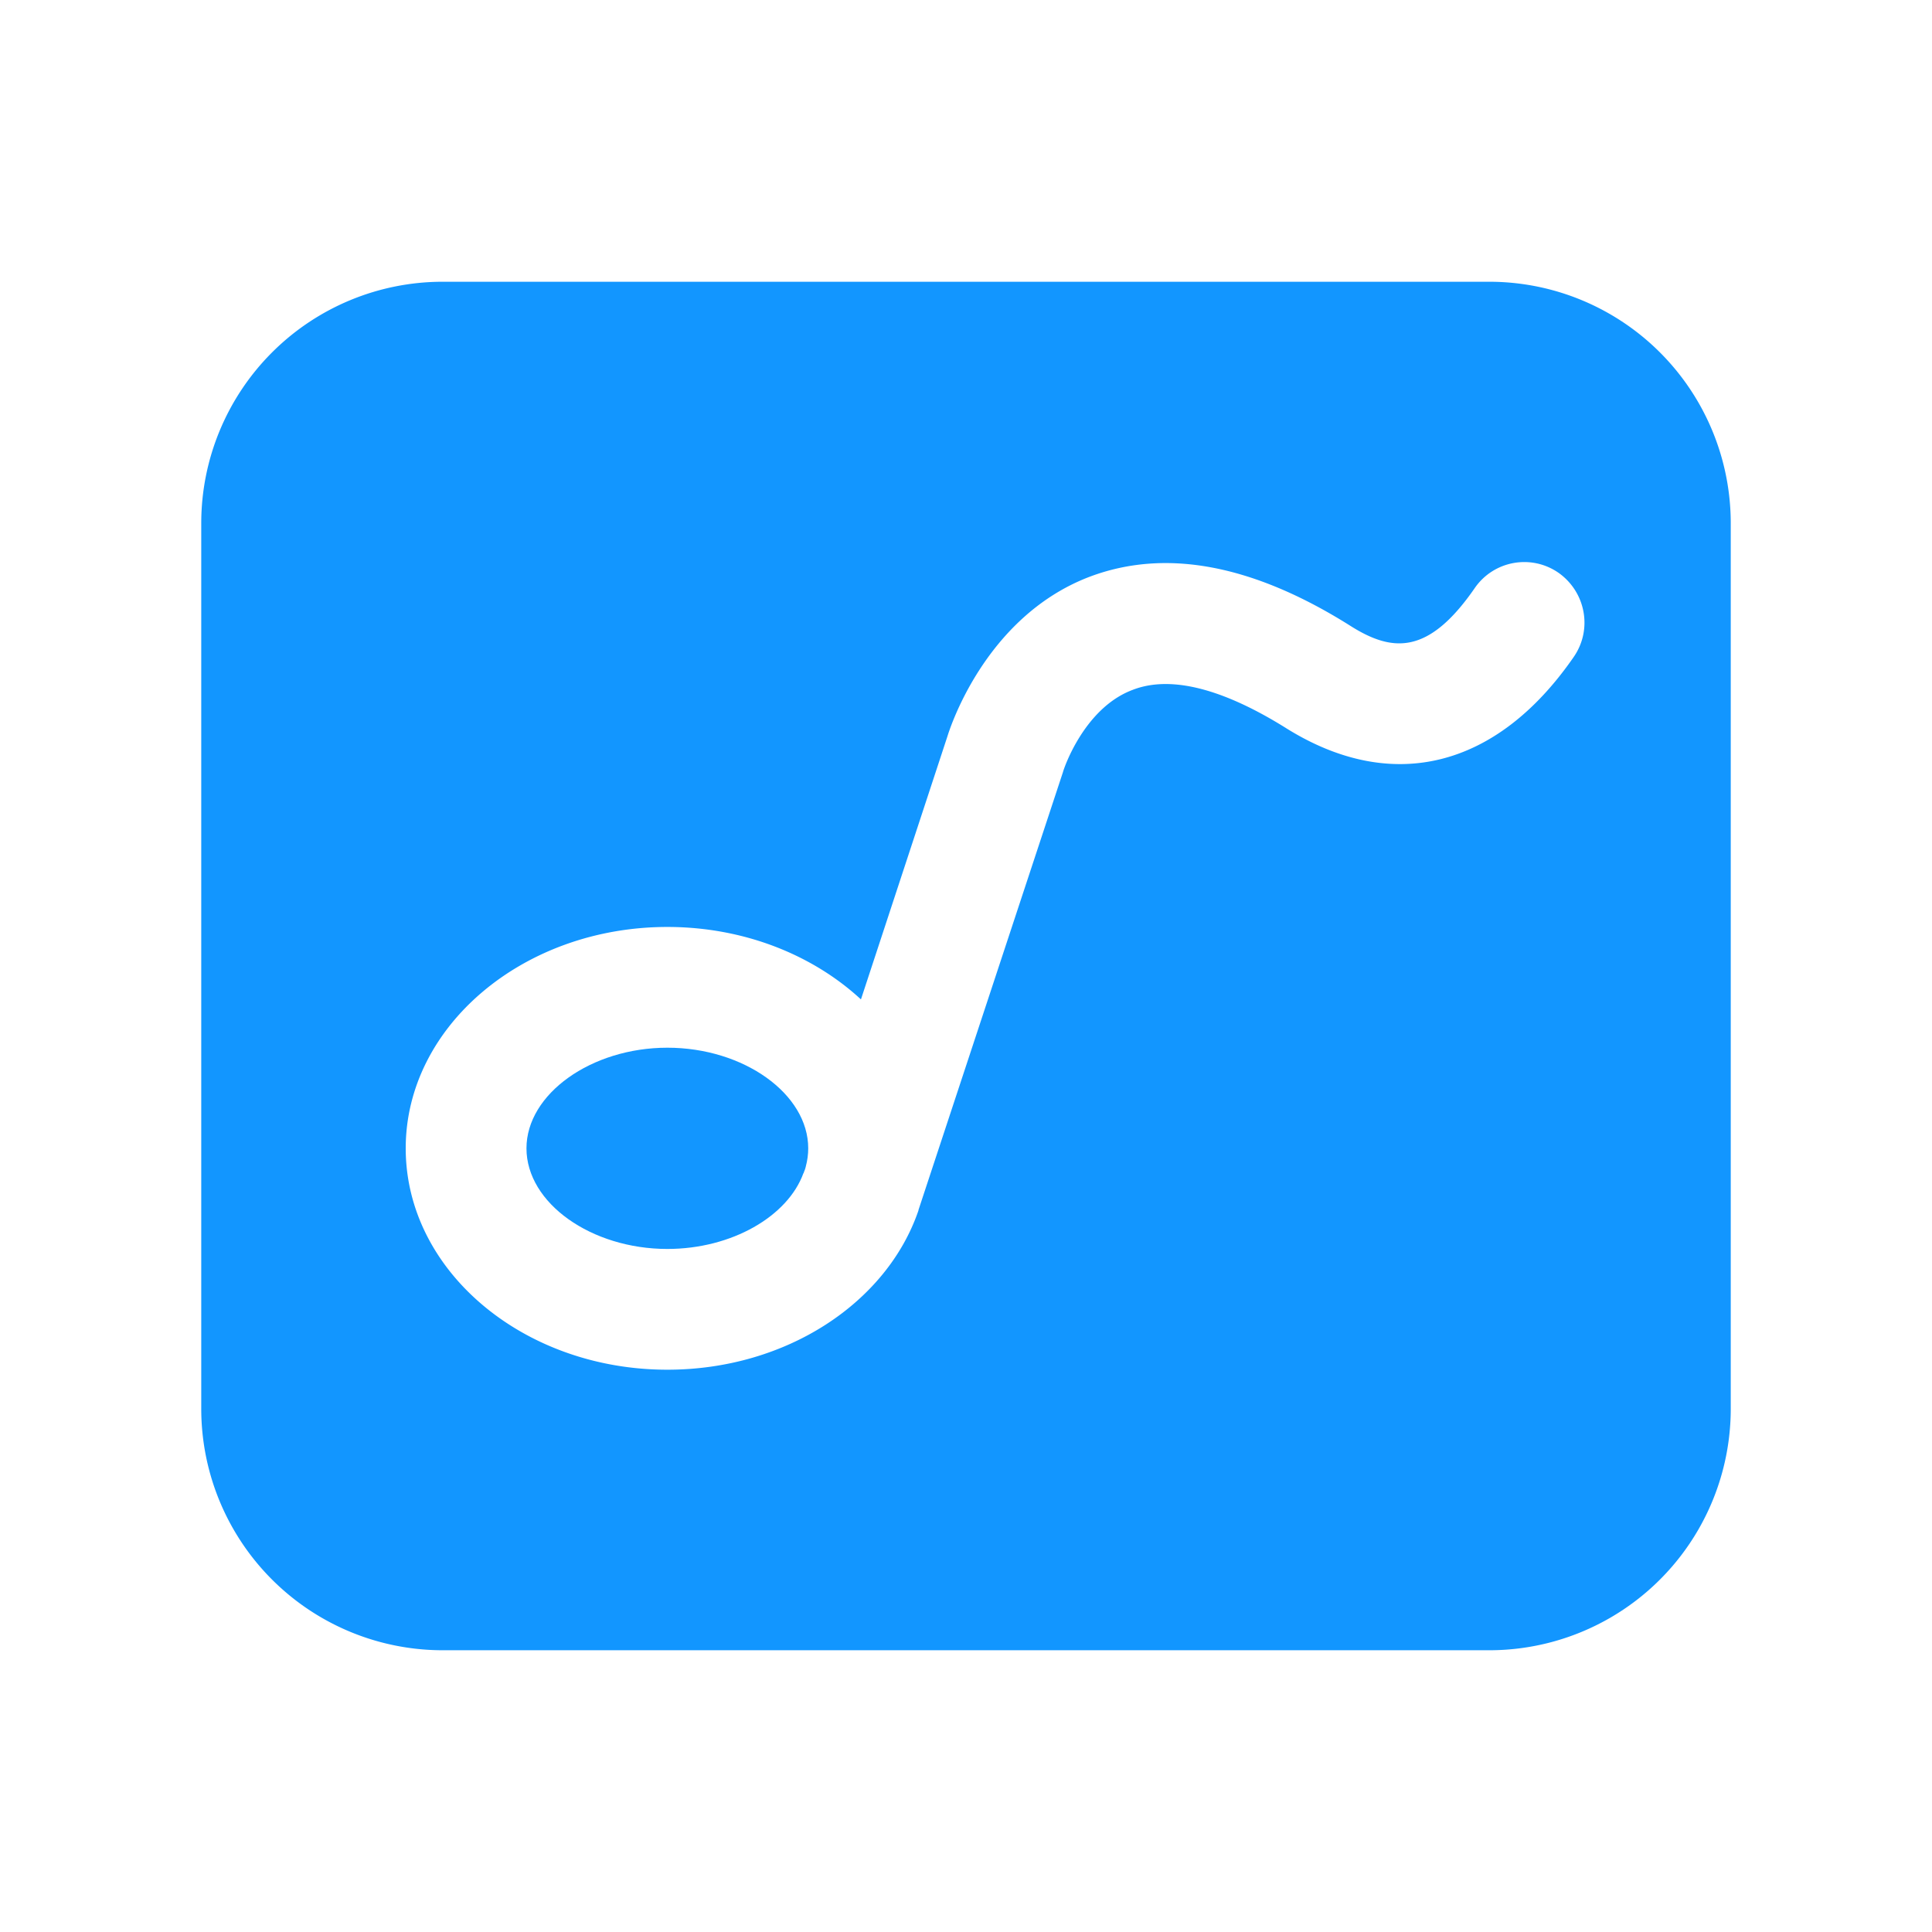 <?xml version="1.0" standalone="no"?><!DOCTYPE svg PUBLIC "-//W3C//DTD SVG 1.1//EN" "http://www.w3.org/Graphics/SVG/1.1/DTD/svg11.dtd"><svg t="1590640853663" class="icon" viewBox="0 0 1024 1024" version="1.1" xmlns="http://www.w3.org/2000/svg" p-id="3768" xmlns:xlink="http://www.w3.org/1999/xlink" width="64" height="64"><defs><style type="text/css"></style></defs><path d="M353.707 555.307c-40.32 0-74.667 24.533-74.667 53.333 0 29.013 34.347 53.333 74.667 53.333 34.133 0 63.787-17.28 72.107-40.107 0.213-0.213 0.213-0.213 0.213-0.427 0.427-1.067 0.853-2.133 1.067-3.2 0.853-3.2 1.28-6.4 1.28-9.6 0-28.8-34.133-53.333-74.667-53.333z" fill="#1296ff" p-id="3769"></path><path d="M789.333 149.333H234.667a128 128 0 0 0-128 128v469.333a128 128 0 0 0 128 128h554.667a128 128 0 0 0 128-128V277.333a128 128 0 0 0-128-128z m44.8 198.827c-40.96 59.307-96.853 72.96-153.173 37.333-23.04-14.293-55.467-29.653-80.64-19.84-26.24 9.813-36.907 43.093-36.907 43.52l-76.587 232.107v0.213c-16.64 48.853-69.973 84.48-133.12 84.48-76.373 0-138.667-52.48-138.667-117.333 0-64.64 62.293-117.333 138.667-117.333 40.747 0 77.227 14.933 102.613 38.4l45.867-139.52c0.427-1.28 18.773-62.933 75.307-84.48 40.107-15.147 86.187-6.613 137.6 25.6 22.613 14.507 41.813 16.213 66.56-19.627 10.027-14.507 29.867-18.133 44.373-8.107 14.507 10.24 18.133 30.08 8.107 44.587z" fill="#1296ff" p-id="3770"></path></svg>